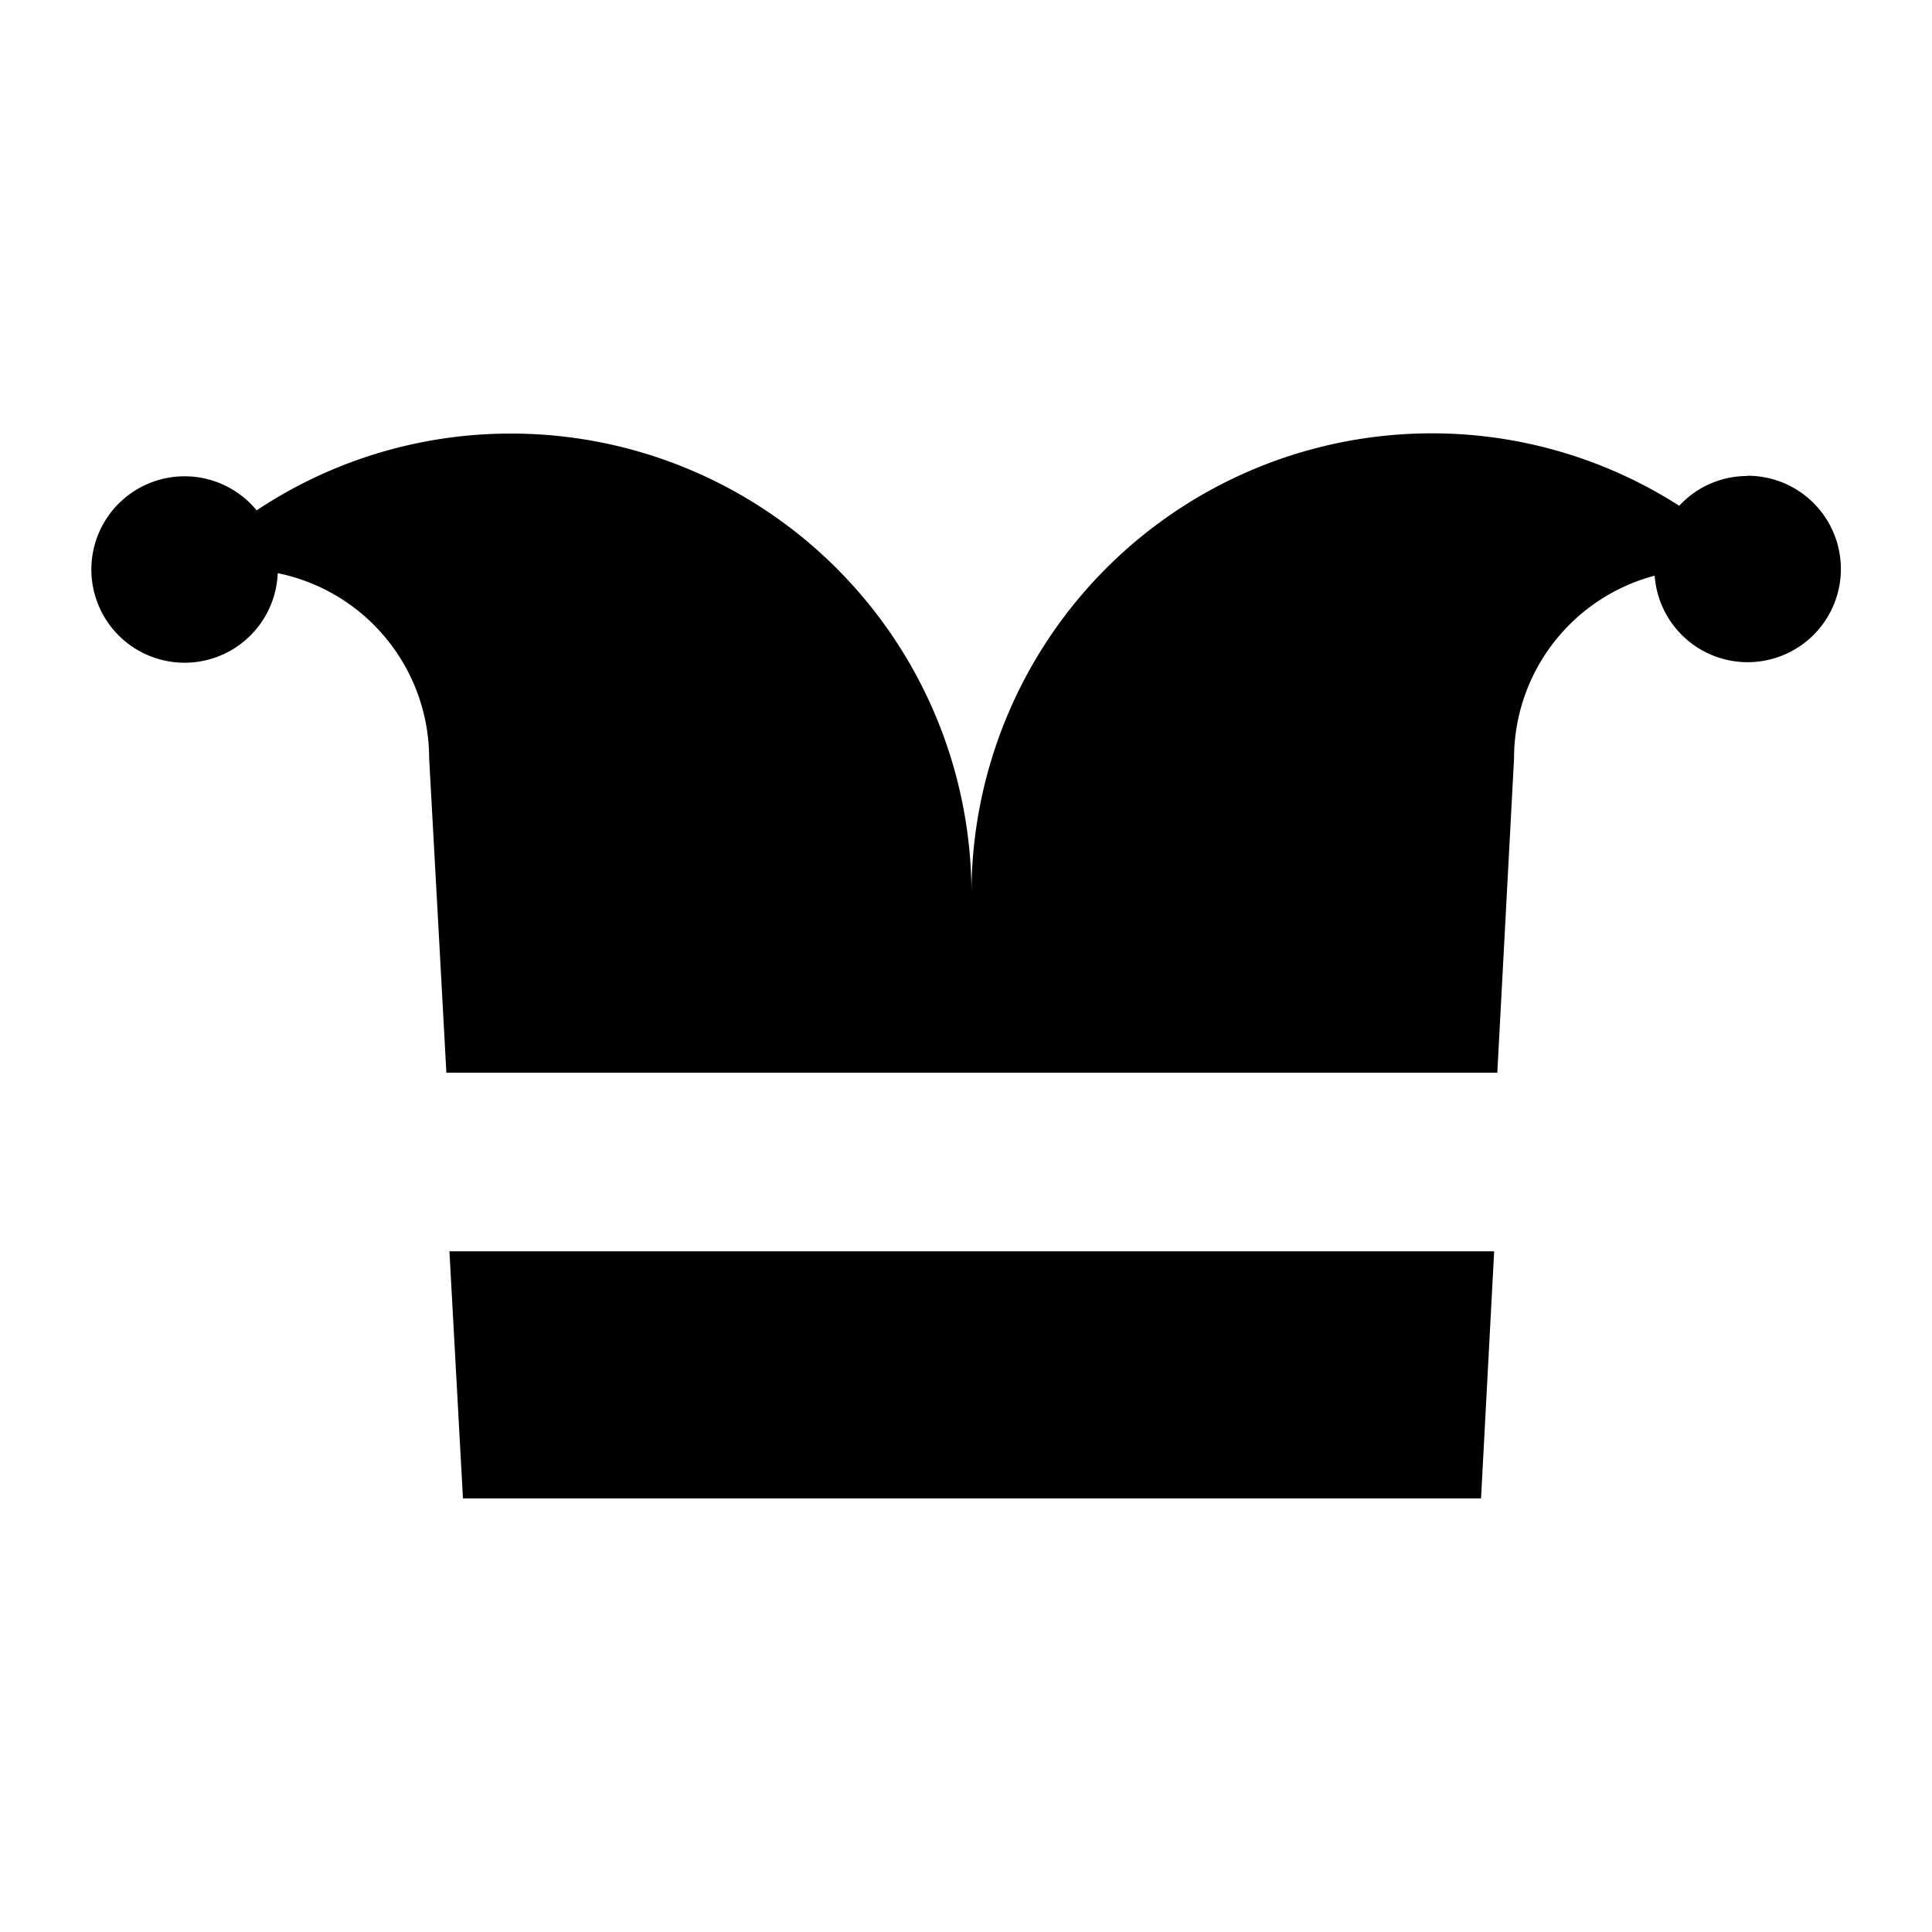 <svg id="图层_1" data-name="图层 1" xmlns="http://www.w3.org/2000/svg" viewBox="0 0 240 240">
    <defs>
        <style>.cls-1{fill:#000;}.cls-2{fill:#000;}</style>
    </defs>
    <polygon class="cls-2"
        points="55.83 155.44 57.51 186.14 183.98 186.14 185.61 155.44 55.83 155.44" />
    <path class="cls-1"
        d="M217.05,59.13a11.5,11.5,0,0,0-8.45,3.7,56.91,56.91,0,0,0-30.73-9h0a57.19,57.19,0,0,0-57.19,57.19A57.18,57.18,0,0,0,63.5,53.86h0A56.9,56.9,0,0,0,31.88,63.4a11.58,11.58,0,1,0,2.62,7.8,23.5,23.5,0,0,1,18.81,23l1.21,22,.93,17.06H186l.91-17.06,1.17-22a23.48,23.48,0,0,1,17.47-22.69,11.58,11.58,0,1,0,11.52-12.41Z" />
</svg>